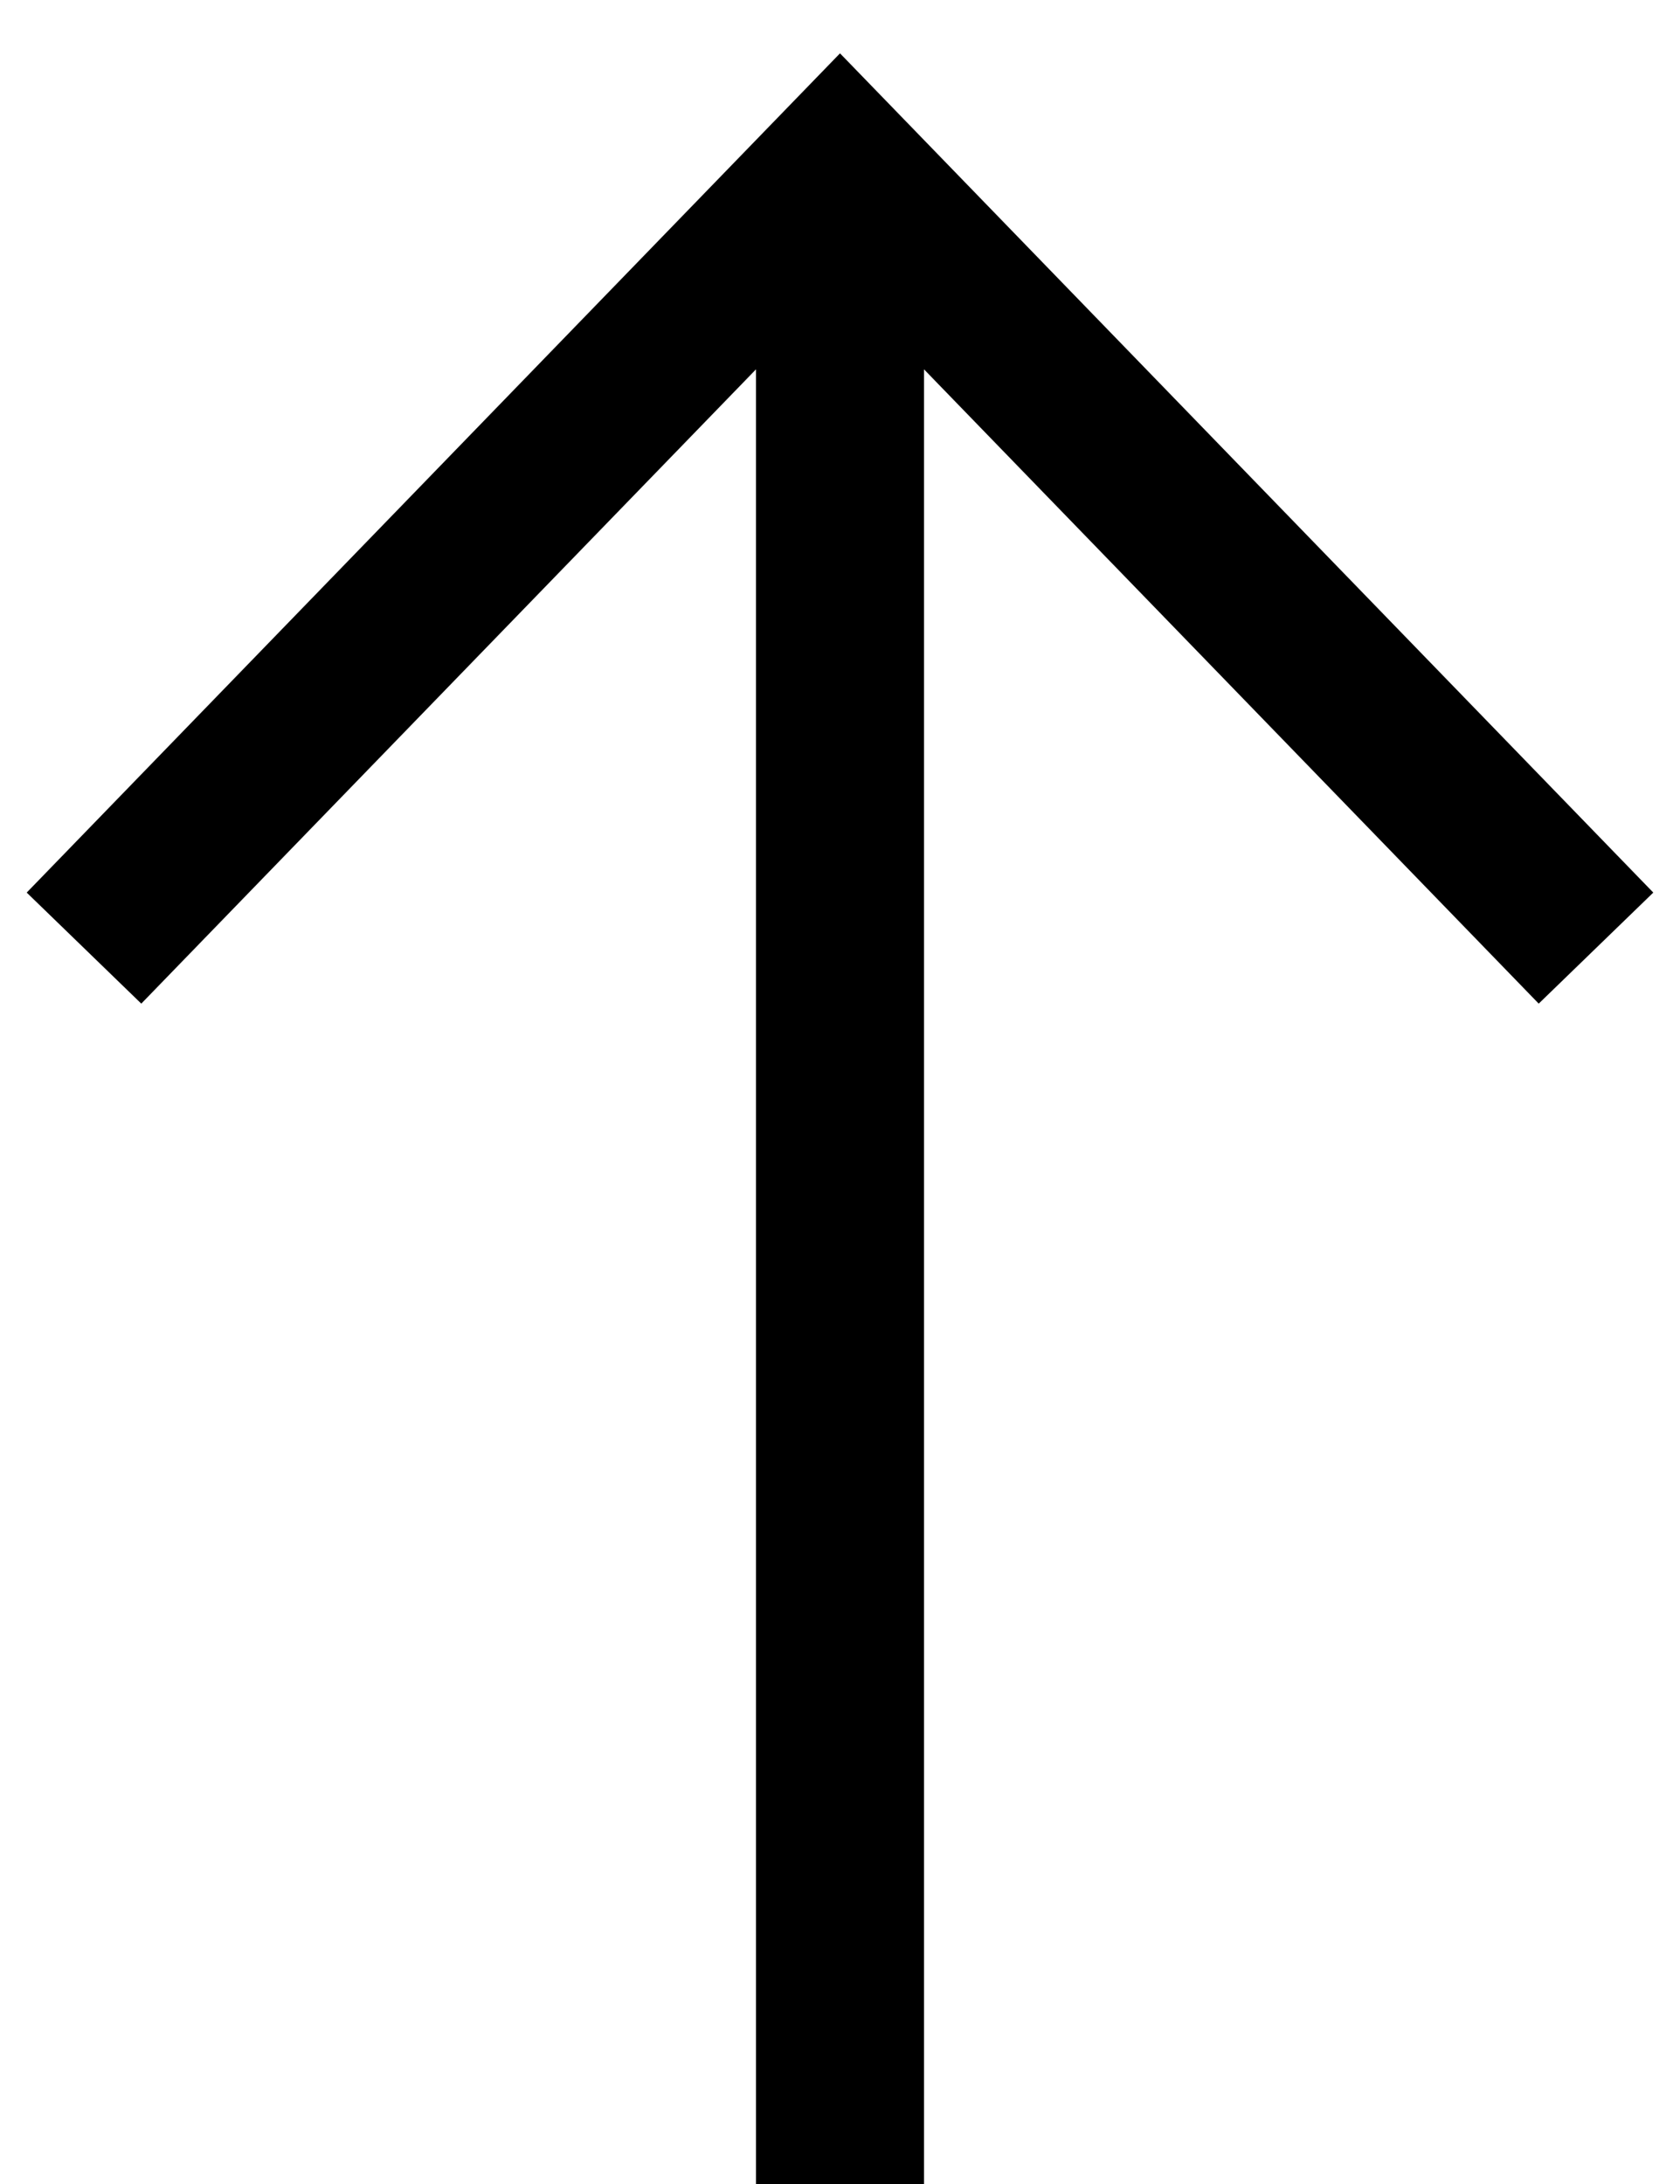 <svg width="20" height="26" viewBox="0 0 20 26" xmlns="http://www.w3.org/2000/svg">
<path fill-rule="evenodd" clip-rule="evenodd" d="M9 2.368V26H11V2.368H9Z" />
<path fill-rule="evenodd" clip-rule="evenodd" d="M0.318 10.626L1.682 11.948L10 3.365L18.318 11.948L19.682 10.626L10 0.635L0.318 10.626Z" />
</svg>
